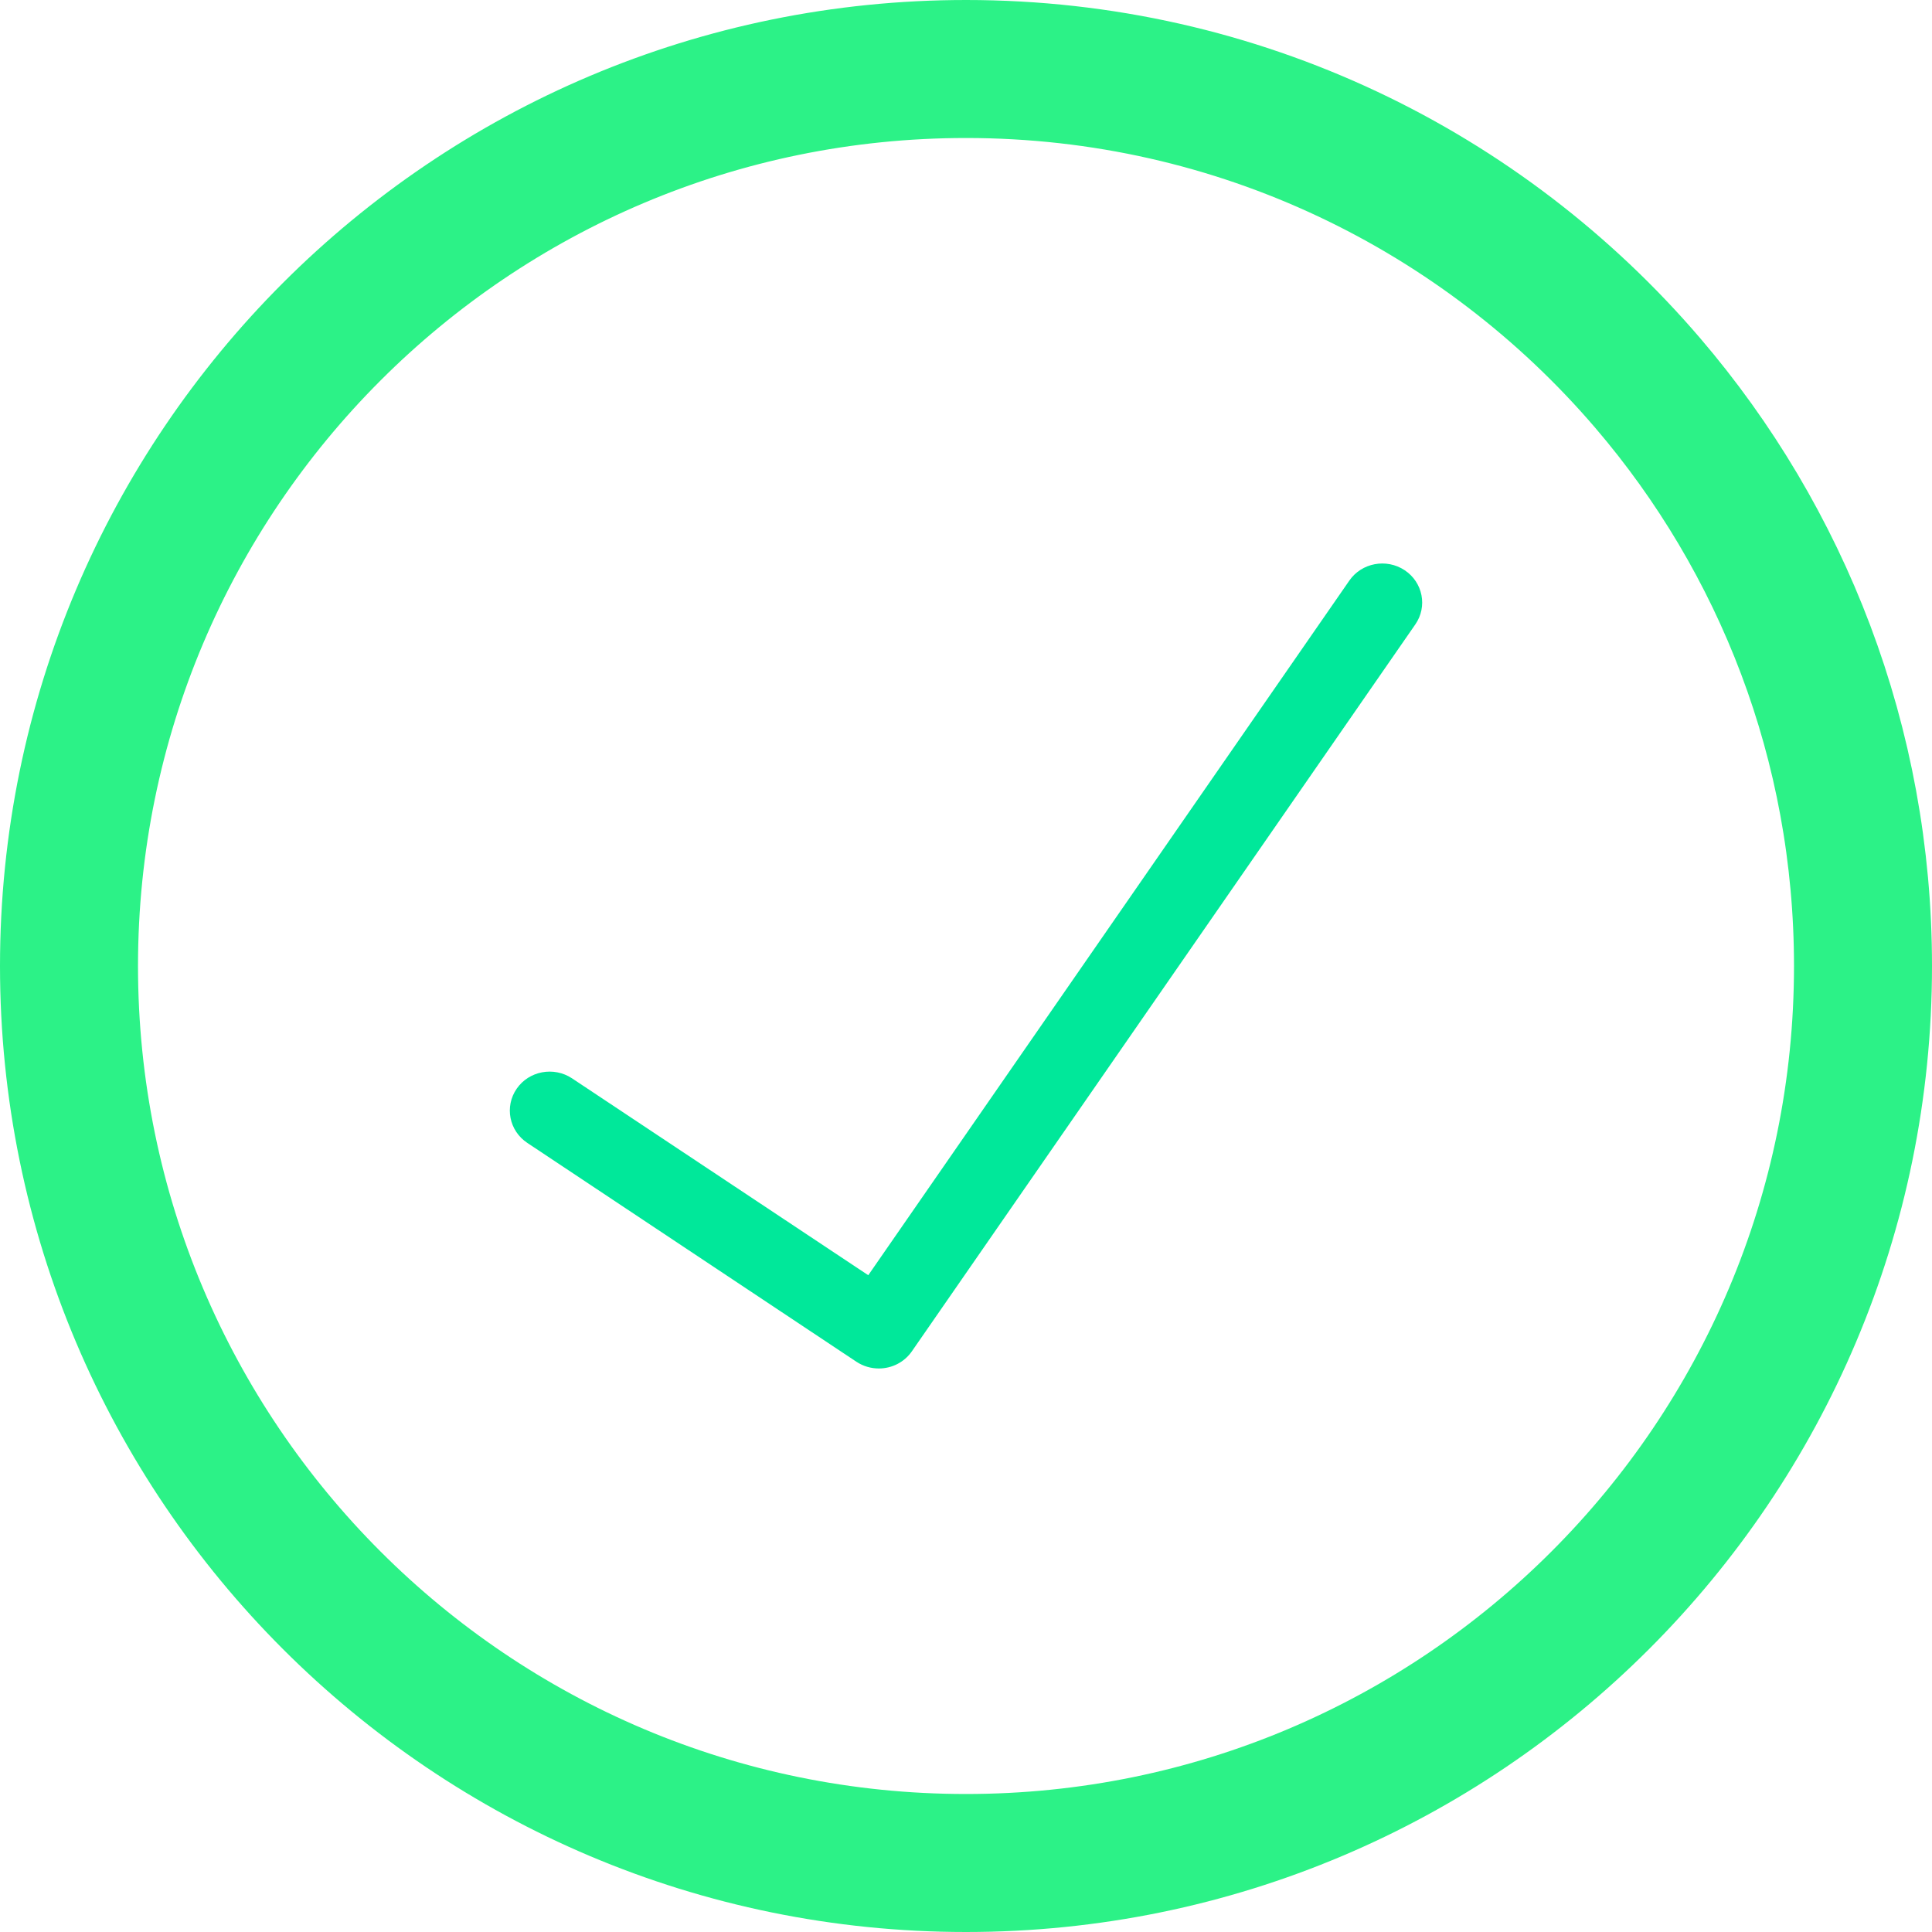 <?xml version="1.0" encoding="UTF-8"?>
<svg width="56px" height="56px" viewBox="0 0 56 56" version="1.1" xmlns="http://www.w3.org/2000/svg" xmlns:xlink="http://www.w3.org/1999/xlink">
    <!-- Generator: Sketch 63.1 (92452) - https://sketch.com -->
    <title>MessagingStates/X ⛔️/Decoration/danger</title>
    <desc>Created with Sketch.</desc>
    <g id="Page-1" stroke="none" stroke-width="1" fill="none" fill-rule="evenodd">
        <g id="inout-do" transform="translate(-16, -328)">
            <g id="MessagingStates/X-⛔️/Decoration/success" transform="translate(16, 328)">
                <path d="M28,2 C20.82,2 14.32,4.91 9.615,9.615 C4.91,14.32 2,20.82 2,28 C2,35.18 4.91,41.68 9.615,46.385 C14.32,51.09 20.82,54 28,54 C35.18,54 41.68,51.09 46.385,46.385 C51.09,41.68 54,35.18 54,28 C54,21.549 51.651,15.646 47.76,11.102 C42.992,5.531 35.908,2 28,2 Z" id="Outline" stroke="#2CF287" stroke-width="4"></path>
                <g id="01-Icons/checkmark" transform="translate(9.333, 9.333)" fill="#00E89A" fill-rule="evenodd">
                    <path d="M16.141,30.333 C15.917,30.333 15.691,30.27 15.492,30.139 L5.952,23.795 C5.423,23.444 5.286,22.741 5.644,22.223 C6.001,21.706 6.72,21.574 7.247,21.923 L15.834,27.63 L29.778,7.496 C30.134,6.98 30.853,6.845 31.382,7.195 C31.911,7.546 32.049,8.251 31.69,8.767 L17.097,29.837 C16.873,30.159 16.511,30.333 16.141,30.333" id="icon-color"></path>
                </g>
            </g>
        </g>
    </g>
</svg>